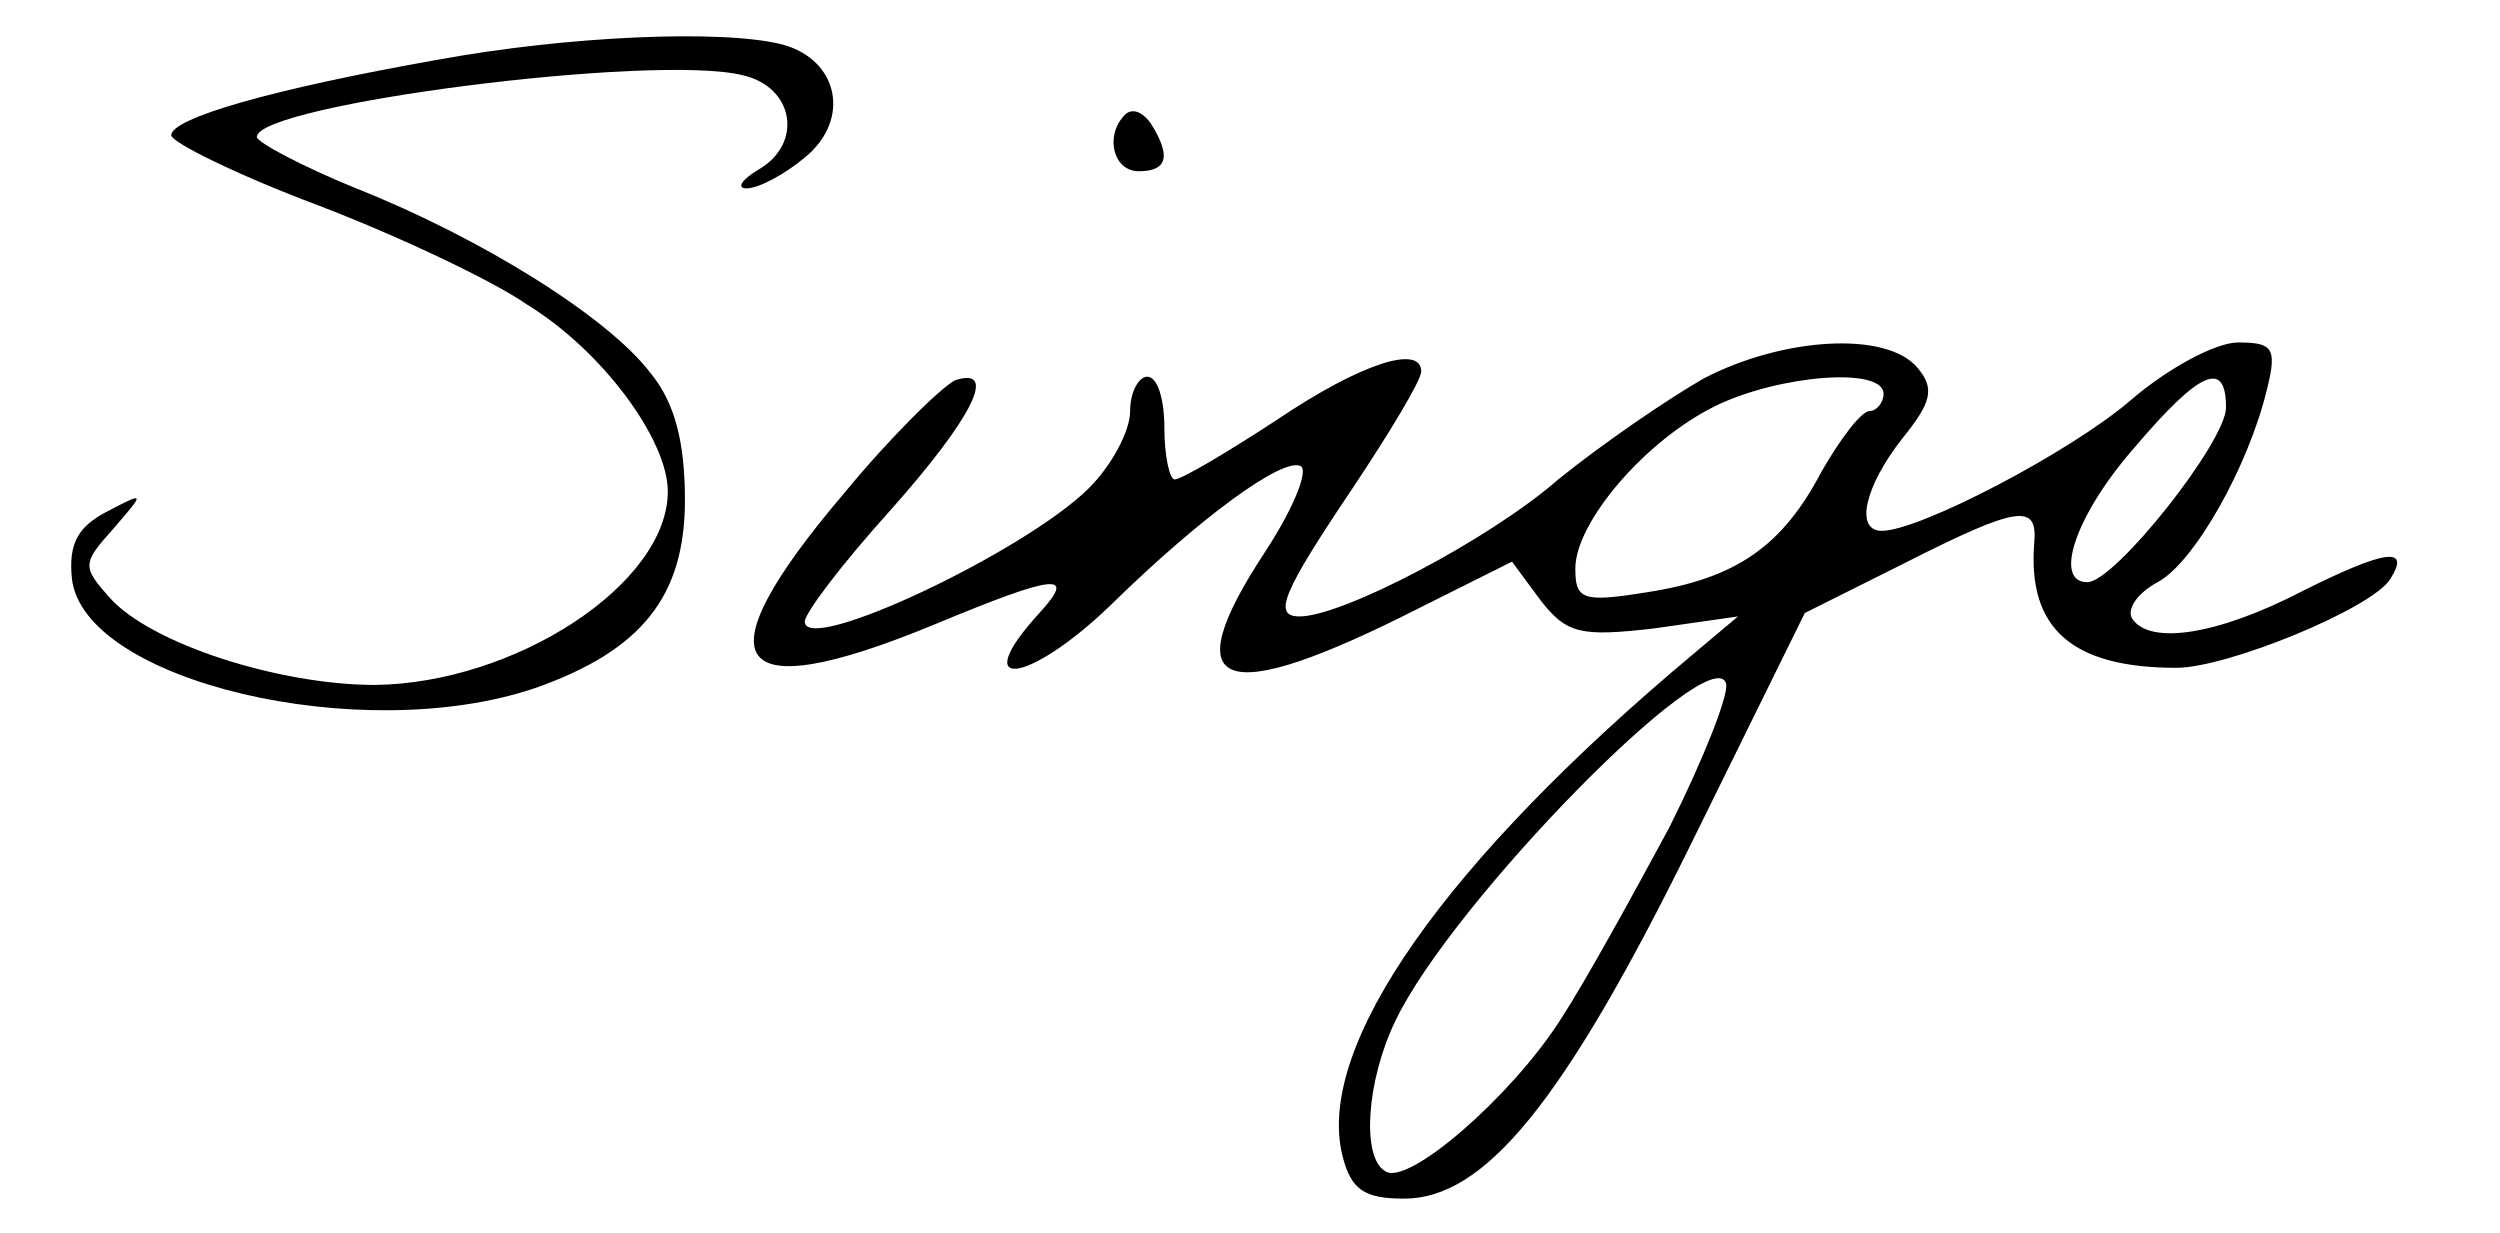 <?xml version="1.0" standalone="no"?>
<!DOCTYPE svg PUBLIC "-//W3C//DTD SVG 20010904//EN"
 "http://www.w3.org/TR/2001/REC-SVG-20010904/DTD/svg10.dtd">
<svg version="1.0" xmlns="http://www.w3.org/2000/svg"
 width="146pt" height="72pt" viewBox="0 0 146 72"
 preserveAspectRatio="xMidYMid meet">

<g transform="translate(0,72) scale(0.1,-0.1)"
fill="#000000" stroke="none">
<path d="M255 685 c-96 -17 -155 -34 -155 -44 0 -4 38 -23 86 -41 47 -18 102
-44 122 -58 44 -27 82 -79 82 -109 0 -54 -89 -112 -171 -113 -56 0 -131 24
-155 51 -16 18 -16 20 2 40 19 22 19 22 -4 10 -17 -9 -22 -19 -20 -39 7 -60
169 -98 270 -64 63 22 88 54 88 110 0 34 -6 57 -20 74 -25 33 -99 79 -172 108
-32 13 -58 27 -58 30 0 19 233 49 284 36 30 -7 35 -40 9 -55 -10 -6 -13 -11
-7 -11 7 0 22 8 34 18 27 22 20 57 -13 66 -35 9 -126 5 -202 -9z"/>
<path d="M657 653 c-12 -12 -7 -33 8 -33 17 0 19 9 7 28 -5 7 -11 9 -15 5z"/>
<path d="M995 499 c-21 -12 -59 -38 -85 -59 -40 -35 -126 -80 -151 -80 -16 0
-10 14 31 75 22 33 40 63 40 68 0 16 -35 5 -84 -28 -29 -19 -56 -35 -60 -35
-3 0 -6 14 -6 30 0 17 -4 30 -10 30 -5 0 -10 -9 -10 -20 0 -12 -11 -32 -24
-45 -37 -37 -166 -98 -166 -78 0 5 22 34 50 65 48 54 63 84 38 76 -7 -3 -37
-32 -65 -66 -85 -100 -67 -126 52 -77 72 30 84 31 62 7 -42 -46 -7 -42 41 4
53 52 100 86 111 82 6 -1 -3 -24 -20 -50 -54 -82 -26 -92 90 -33 l54 27 17
-23 c15 -19 23 -21 66 -16 l49 7 -25 -21 c-146 -122 -222 -230 -206 -294 5
-20 13 -25 36 -25 47 0 93 56 167 206 l67 136 58 29 c67 34 78 35 76 12 -4
-50 22 -73 83 -73 30 0 115 35 125 52 12 19 -3 17 -51 -7 -50 -26 -90 -32
-100 -16 -3 6 4 15 15 21 21 11 53 67 64 113 6 24 3 27 -17 27 -13 0 -41 -15
-63 -34 -35 -30 -123 -76 -145 -76 -16 0 -10 26 12 54 17 21 19 29 9 41 -18
22 -79 18 -125 -6z m105 -9 c0 -5 -4 -10 -8 -10 -5 0 -17 -16 -28 -35 -23 -44
-50 -63 -103 -71 -37 -6 -41 -4 -41 14 0 27 41 75 82 95 37 18 98 23 98 7z
m200 -8 c0 -20 -65 -102 -81 -102 -20 0 -7 39 27 78 39 46 54 52 54 24z m-325
-245 c-21 -39 -49 -90 -64 -113 -29 -45 -89 -97 -102 -88 -14 8 -11 53 6 88
33 69 184 223 193 197 2 -6 -13 -44 -33 -84z"/>
</g>
</svg>
